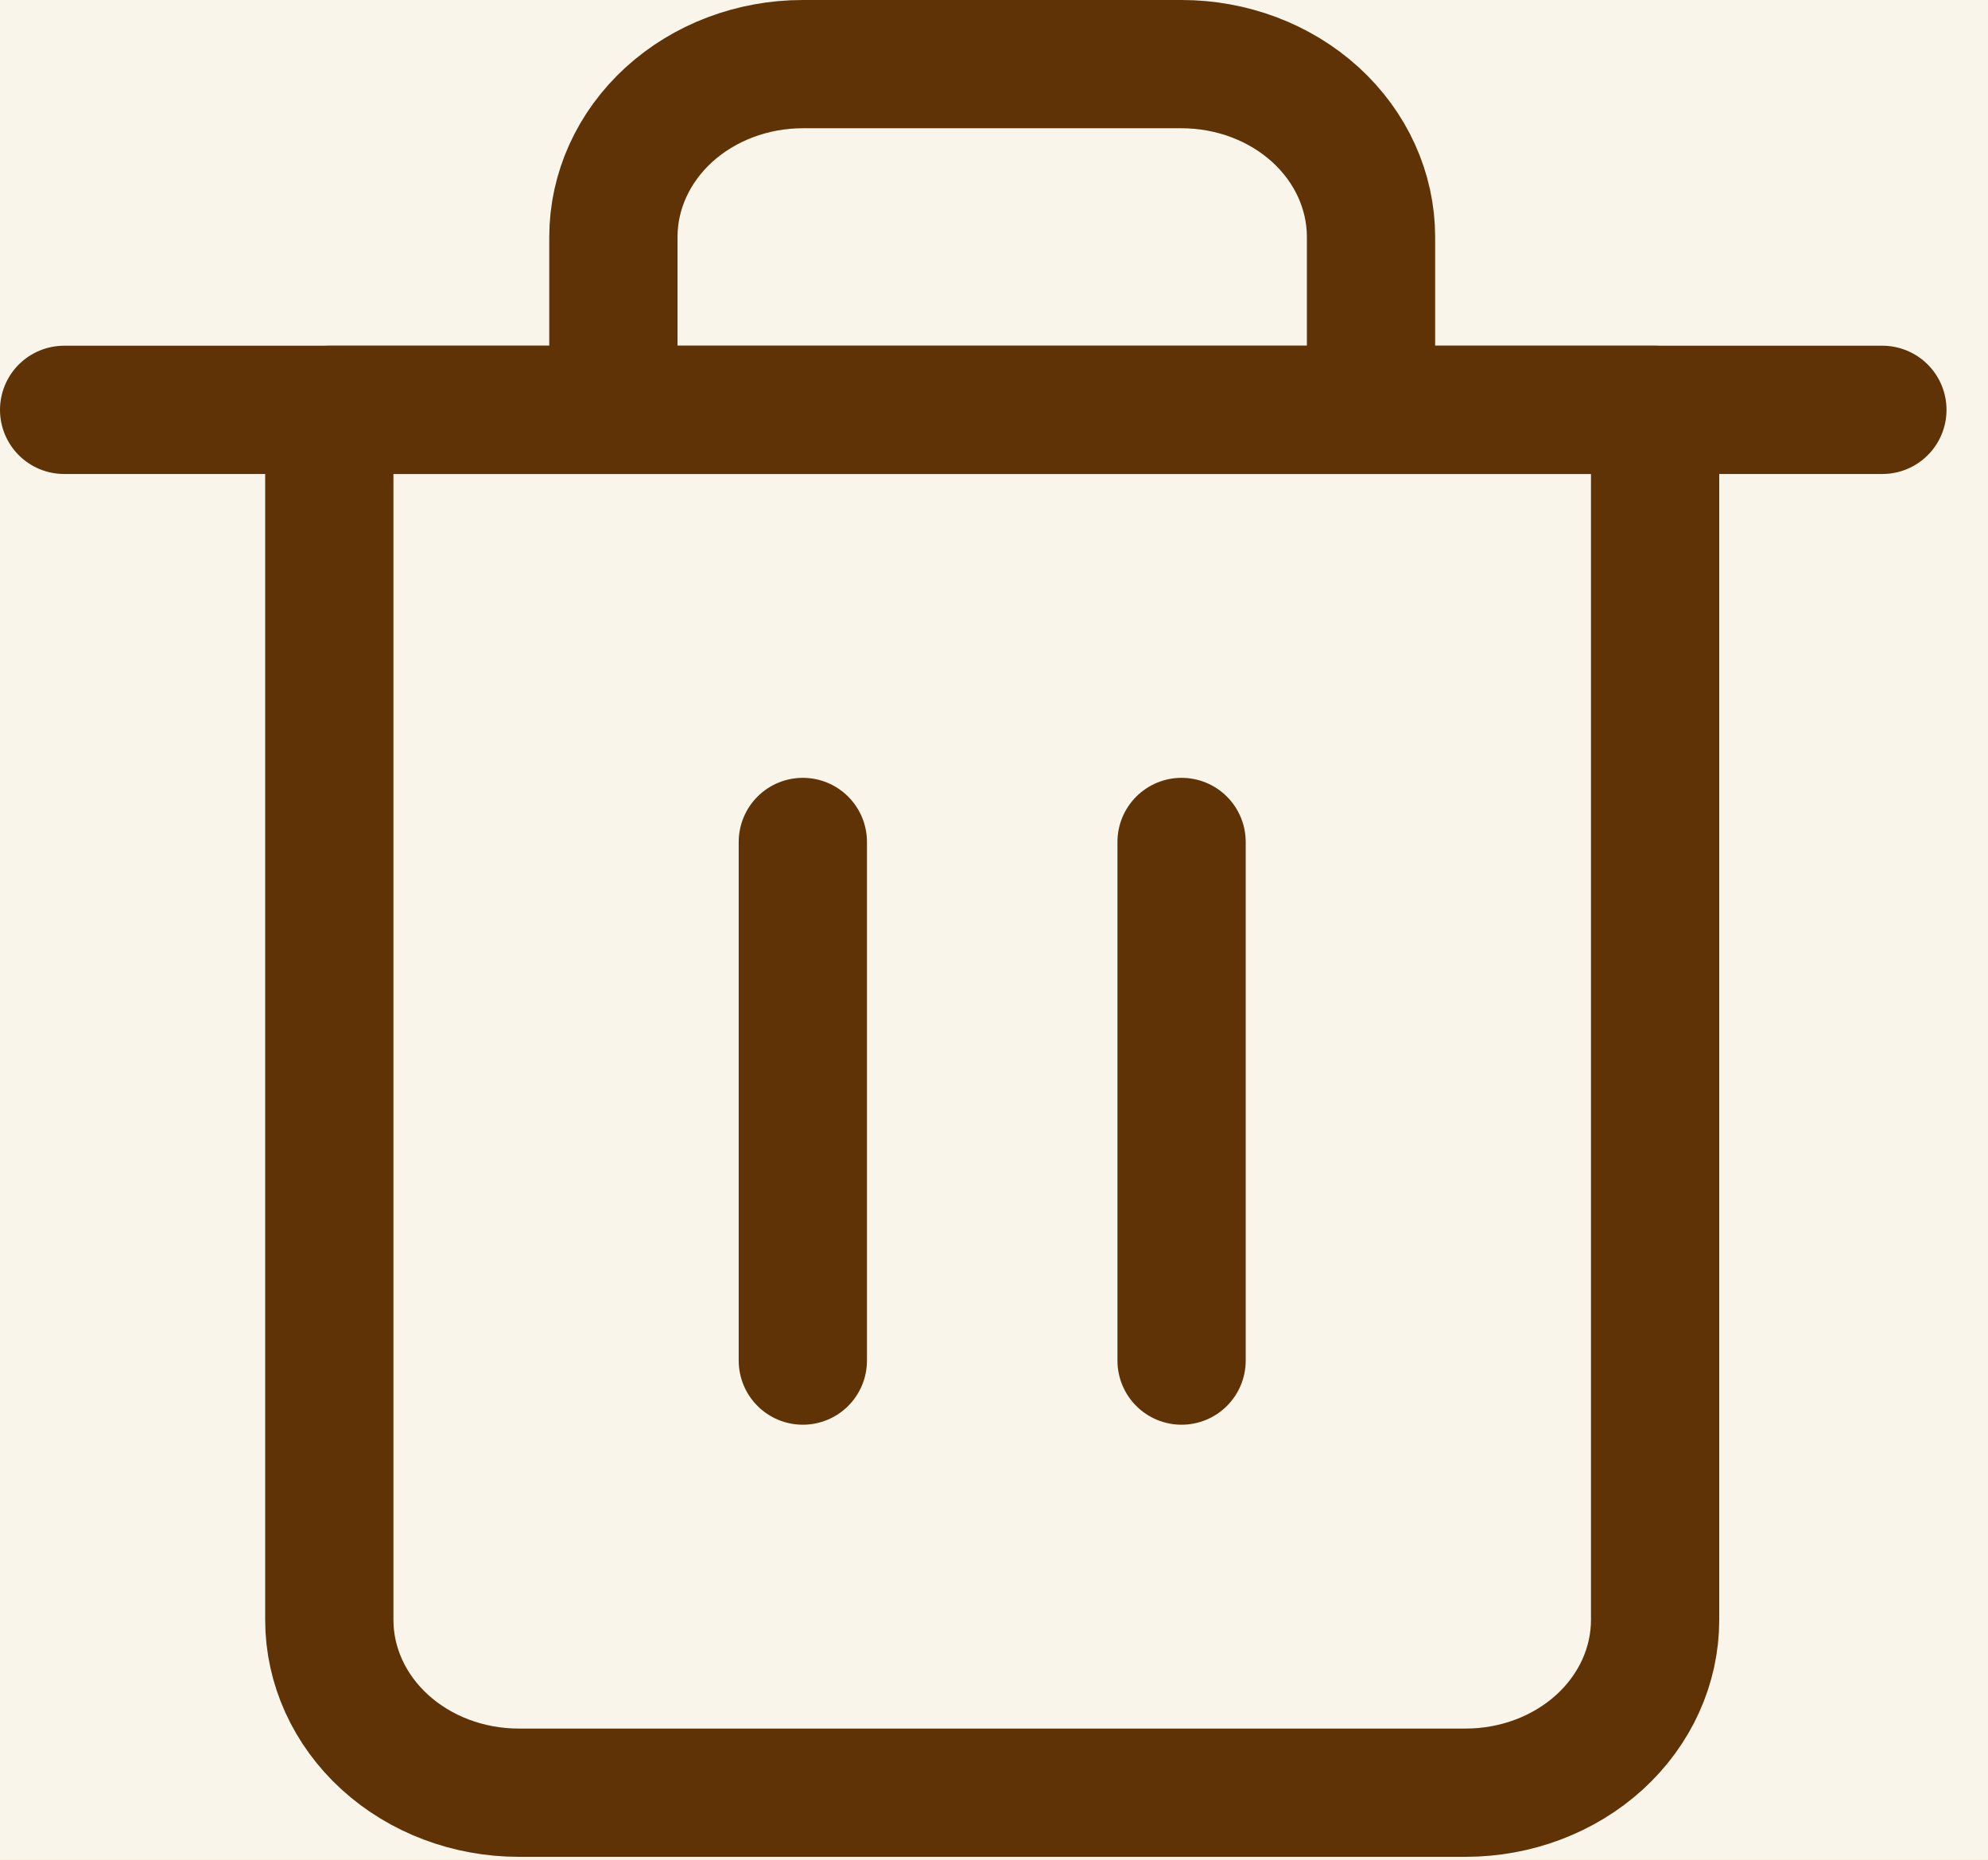 <svg width="31" height="29" viewBox="0 0 31 29" fill="none" xmlns="http://www.w3.org/2000/svg">
<rect width="31" height="29" fill="#E5E5E5"/>
<rect width="375" height="1859" transform="translate(-296 -885)" fill="white"/>
<rect x="-296" y="-885" width="375" height="1859" fill="#E5CF94"/>
<rect x="-275" y="-36" width="330" height="100" rx="5" fill="white" fill-opacity="0.8"/>
<path d="M1 6.391L4.15 6.391L29.353 6.391" stroke="#5F3305" stroke-width="2" stroke-linecap="round" stroke-linejoin="round"/>
<path d="M9.565 6.391V3.695C9.565 2.981 9.876 2.295 10.43 1.789C10.984 1.284 11.735 1 12.518 1H18.425C19.209 1 19.96 1.284 20.514 1.789C21.068 2.295 21.379 2.981 21.379 3.695V6.391M25.809 6.391V25.259C25.809 25.974 25.498 26.659 24.944 27.165C24.39 27.67 23.639 27.954 22.855 27.954H8.088C7.305 27.954 6.554 27.67 6 27.165C5.446 26.659 5.135 25.974 5.135 25.259V6.391H25.809Z" stroke="#5F3305" stroke-width="2" stroke-linecap="round" stroke-linejoin="round"/>
<path d="M12.519 13.129V21.216" stroke="#5F3305" stroke-width="2" stroke-linecap="round" stroke-linejoin="round"/>
<path d="M18.425 13.129V21.216" stroke="#5F3305" stroke-width="2" stroke-linecap="round" stroke-linejoin="round"/>
</svg>
